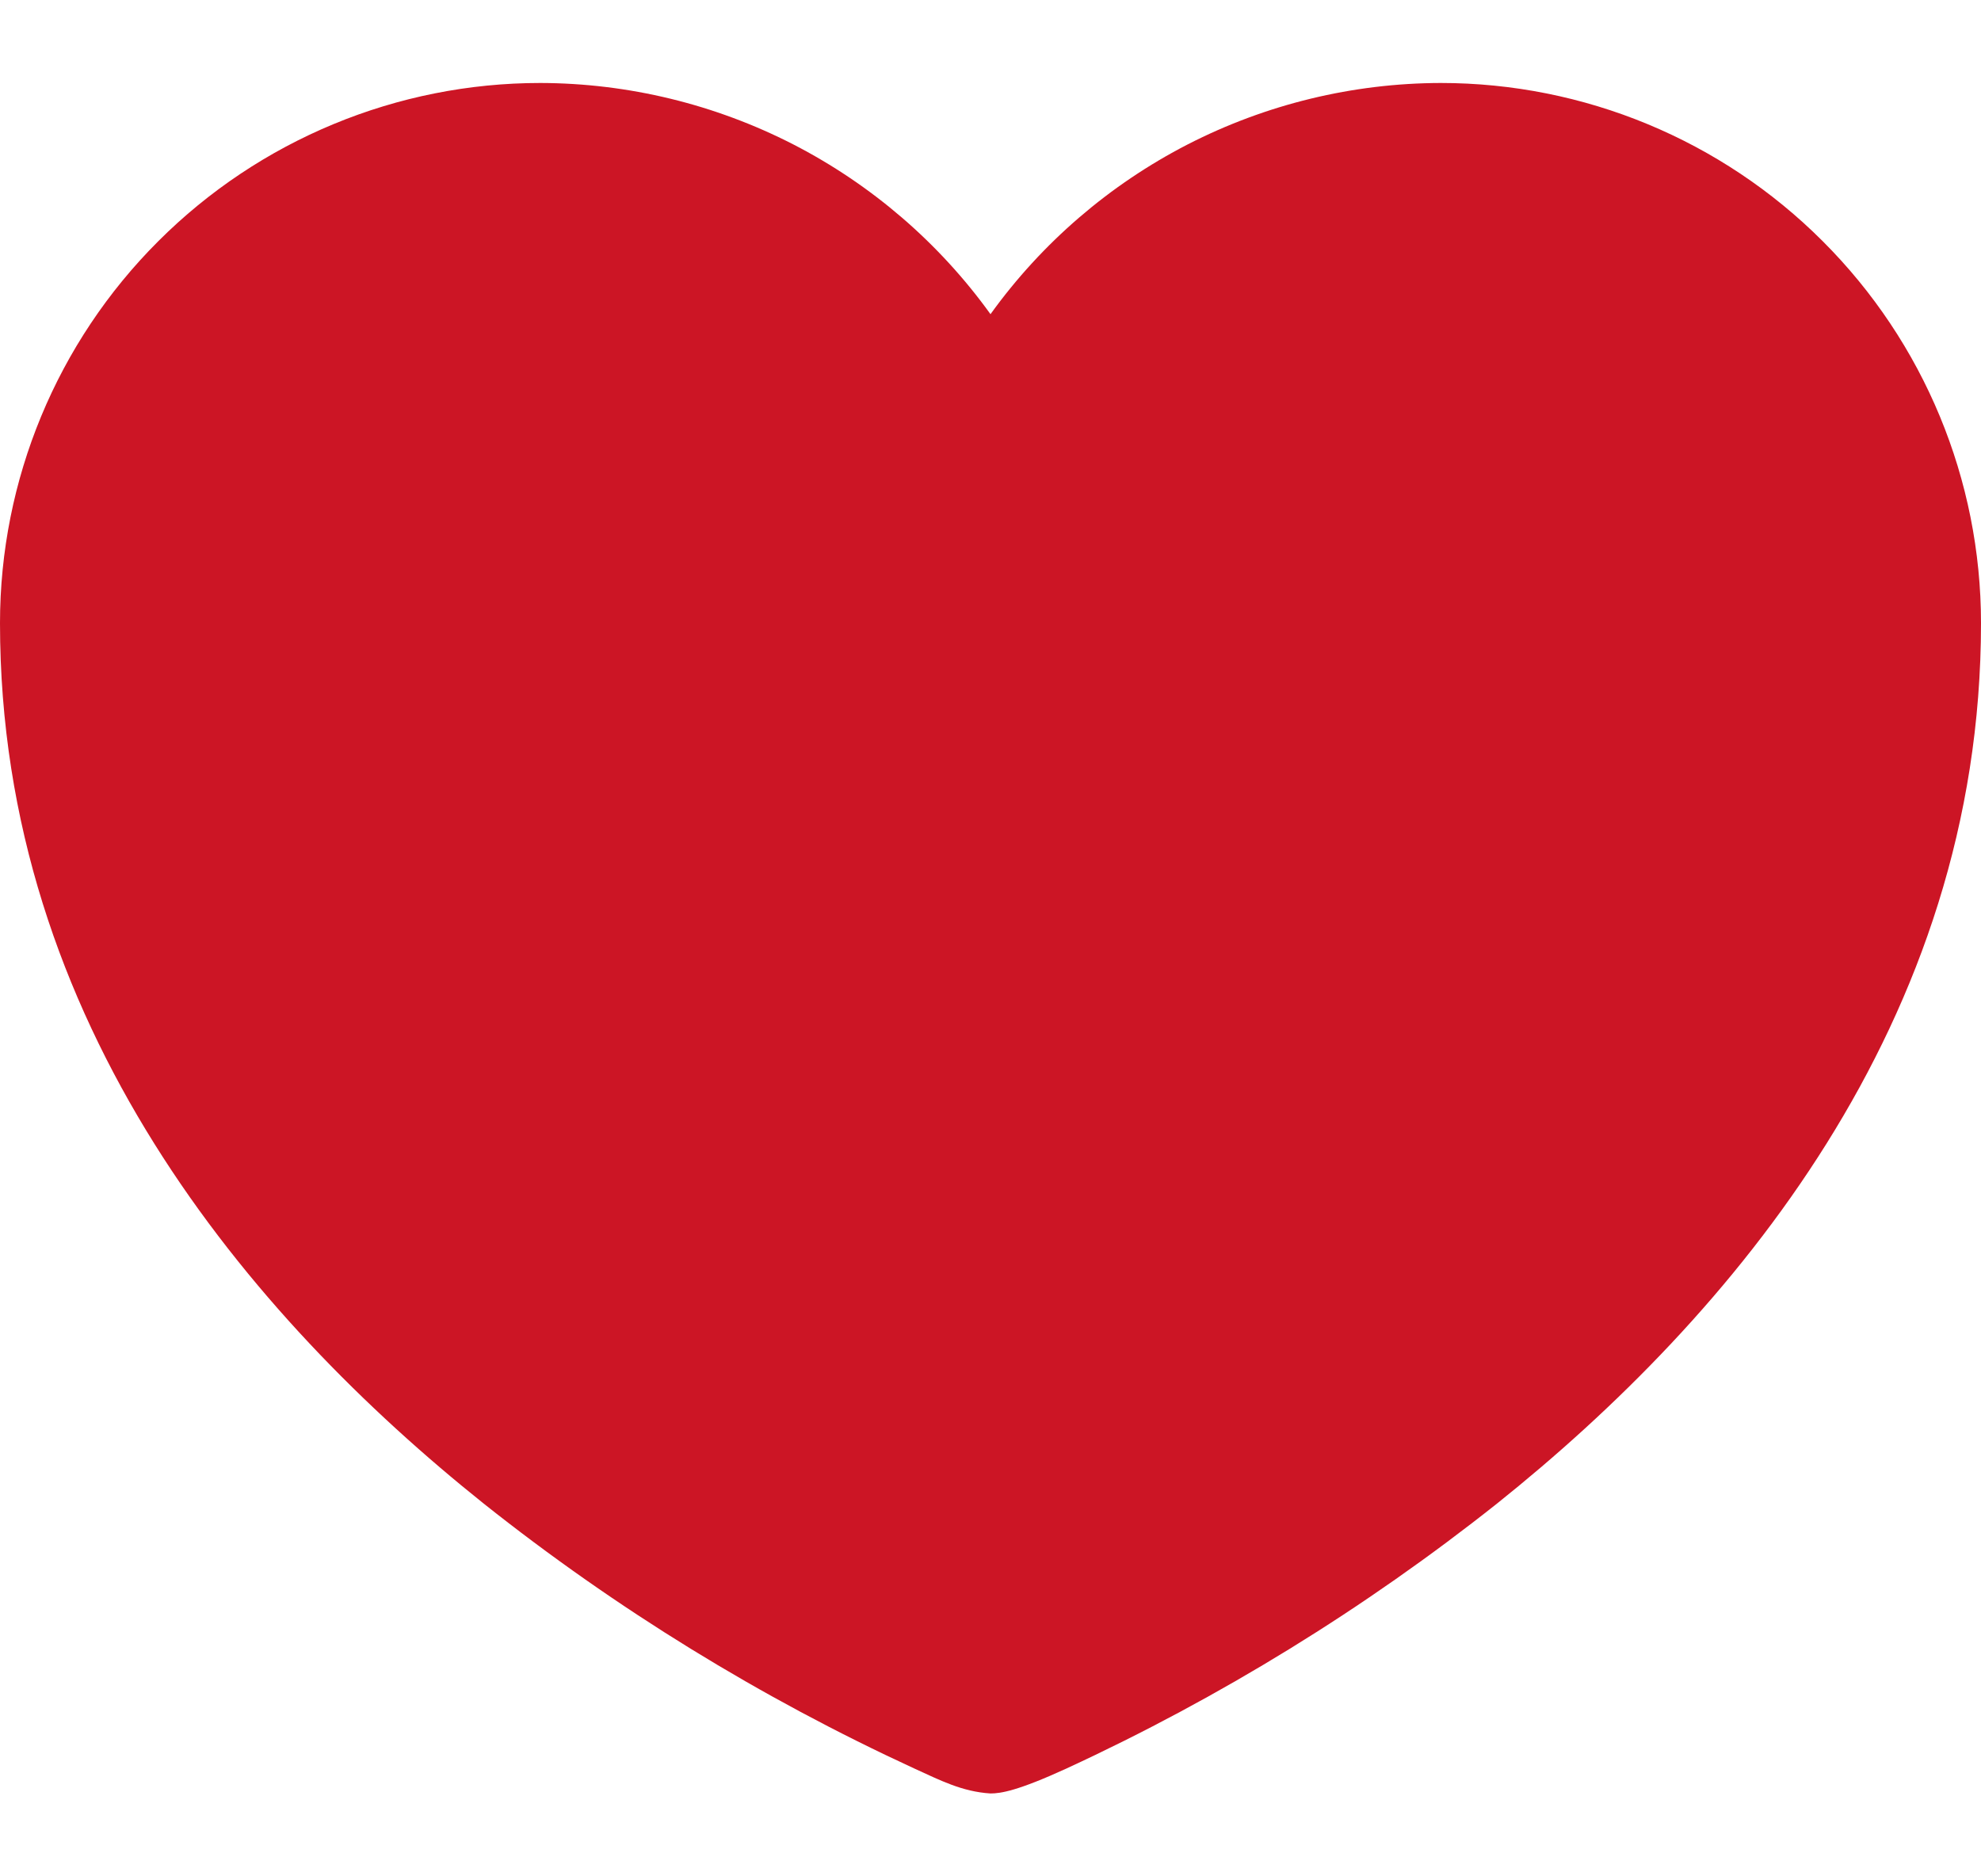 <svg width="19" height="18" viewBox="0 0 19 18" fill="none" xmlns="http://www.w3.org/2000/svg">
<path d="M9.5 17.205C9.227 17.188 9.016 17.078 8.768 16.965C7.295 16.286 5.908 15.433 4.639 14.424C2.398 12.632 0 9.82 0 5.978C0 4.603 0.546 3.285 1.518 2.314C2.49 1.342 3.808 0.796 5.182 0.796C6.026 0.798 6.857 1 7.608 1.385C8.358 1.771 9.007 2.329 9.5 3.014C9.993 2.329 10.642 1.771 11.392 1.385C12.143 1 12.974 0.798 13.818 0.796C15.193 0.796 16.511 1.342 17.482 2.314C18.454 3.285 19 4.603 19 5.978C19 9.819 16.599 12.632 14.358 14.424C13.088 15.432 11.702 16.285 10.23 16.965C9.761 17.18 9.598 17.205 9.5 17.205Z" fill="#CC1525"/>
</svg>
